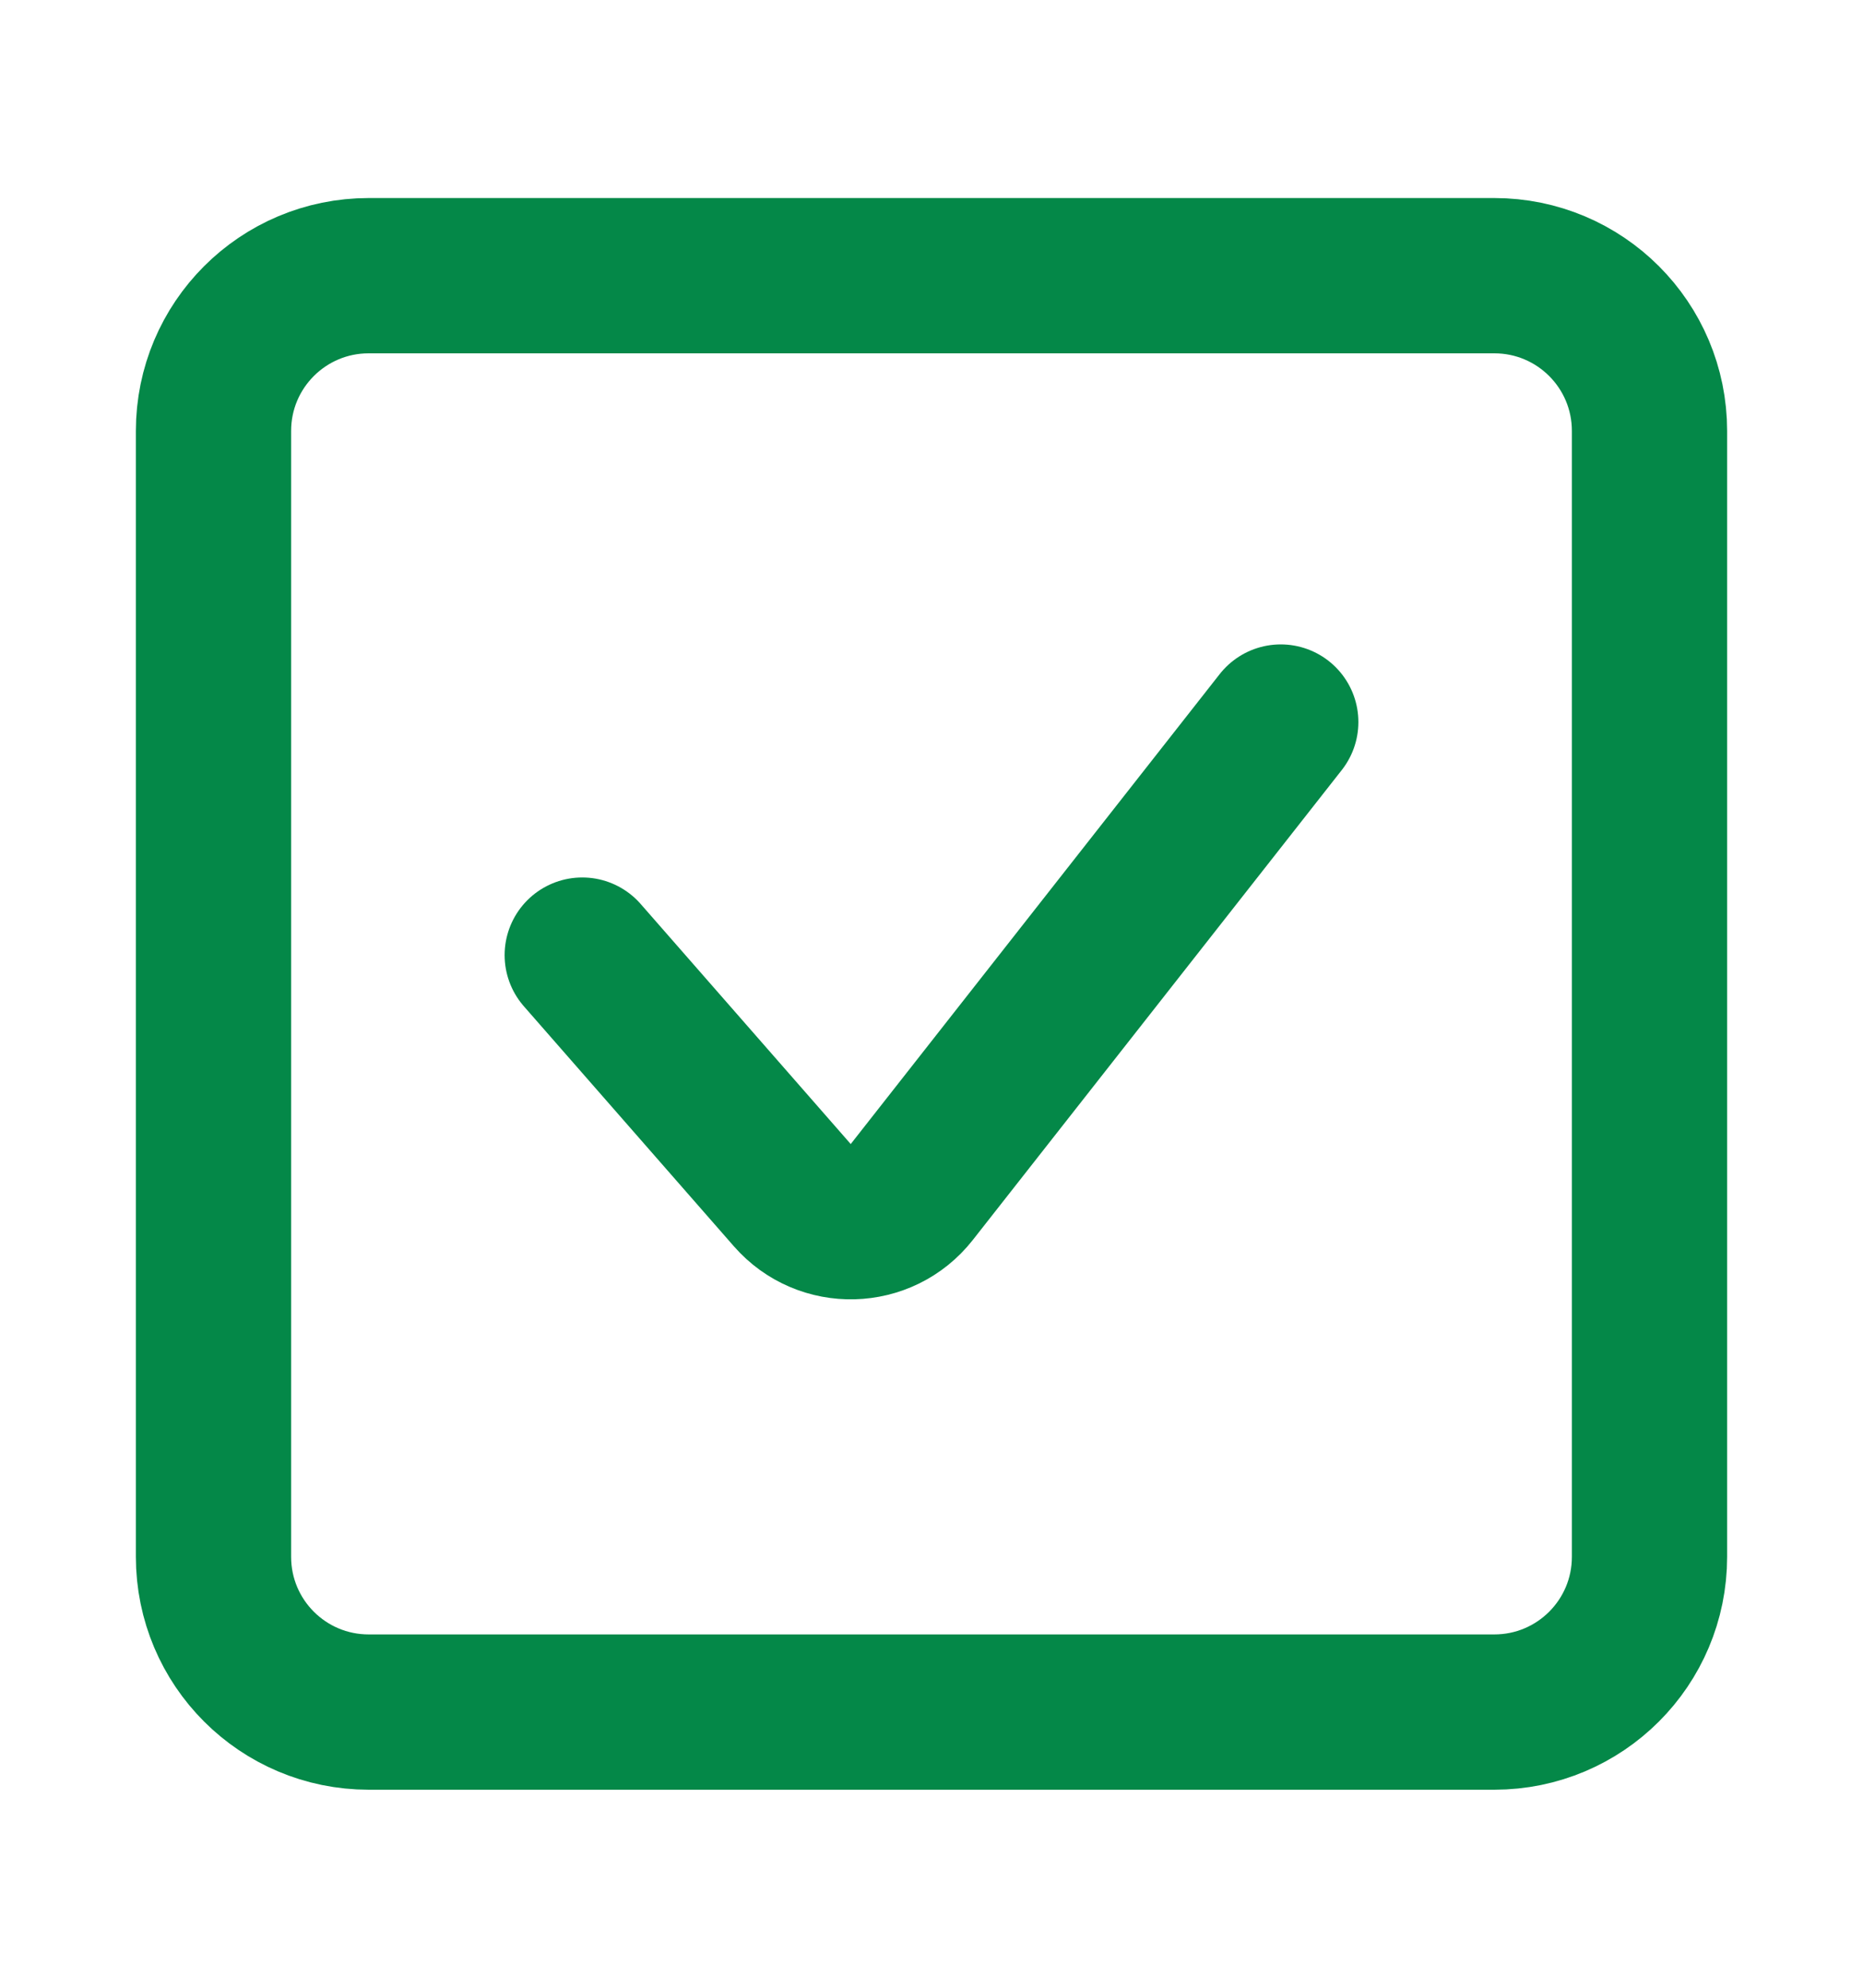 <svg viewBox="0 0 15 16" fill="none" xmlns="http://www.w3.org/2000/svg">
<path d="M12.031 13.781H2.969C2.278 13.781 1.719 13.222 1.719 12.531V3.469C1.719 2.778 2.278 2.219 2.969 2.219H12.031C12.722 2.219 13.281 2.778 13.281 3.469V12.531C13.281 13.222 12.722 13.781 12.031 13.781Z" stroke="#048848" stroke-width="1.25"/>
<path d="M4.688 7.688L6.379 9.62C6.637 9.915 7.099 9.903 7.341 9.595L10.312 5.812" stroke="#048848" stroke-width="1.25" stroke-linecap="round" stroke-linejoin="round"/>
</svg>
